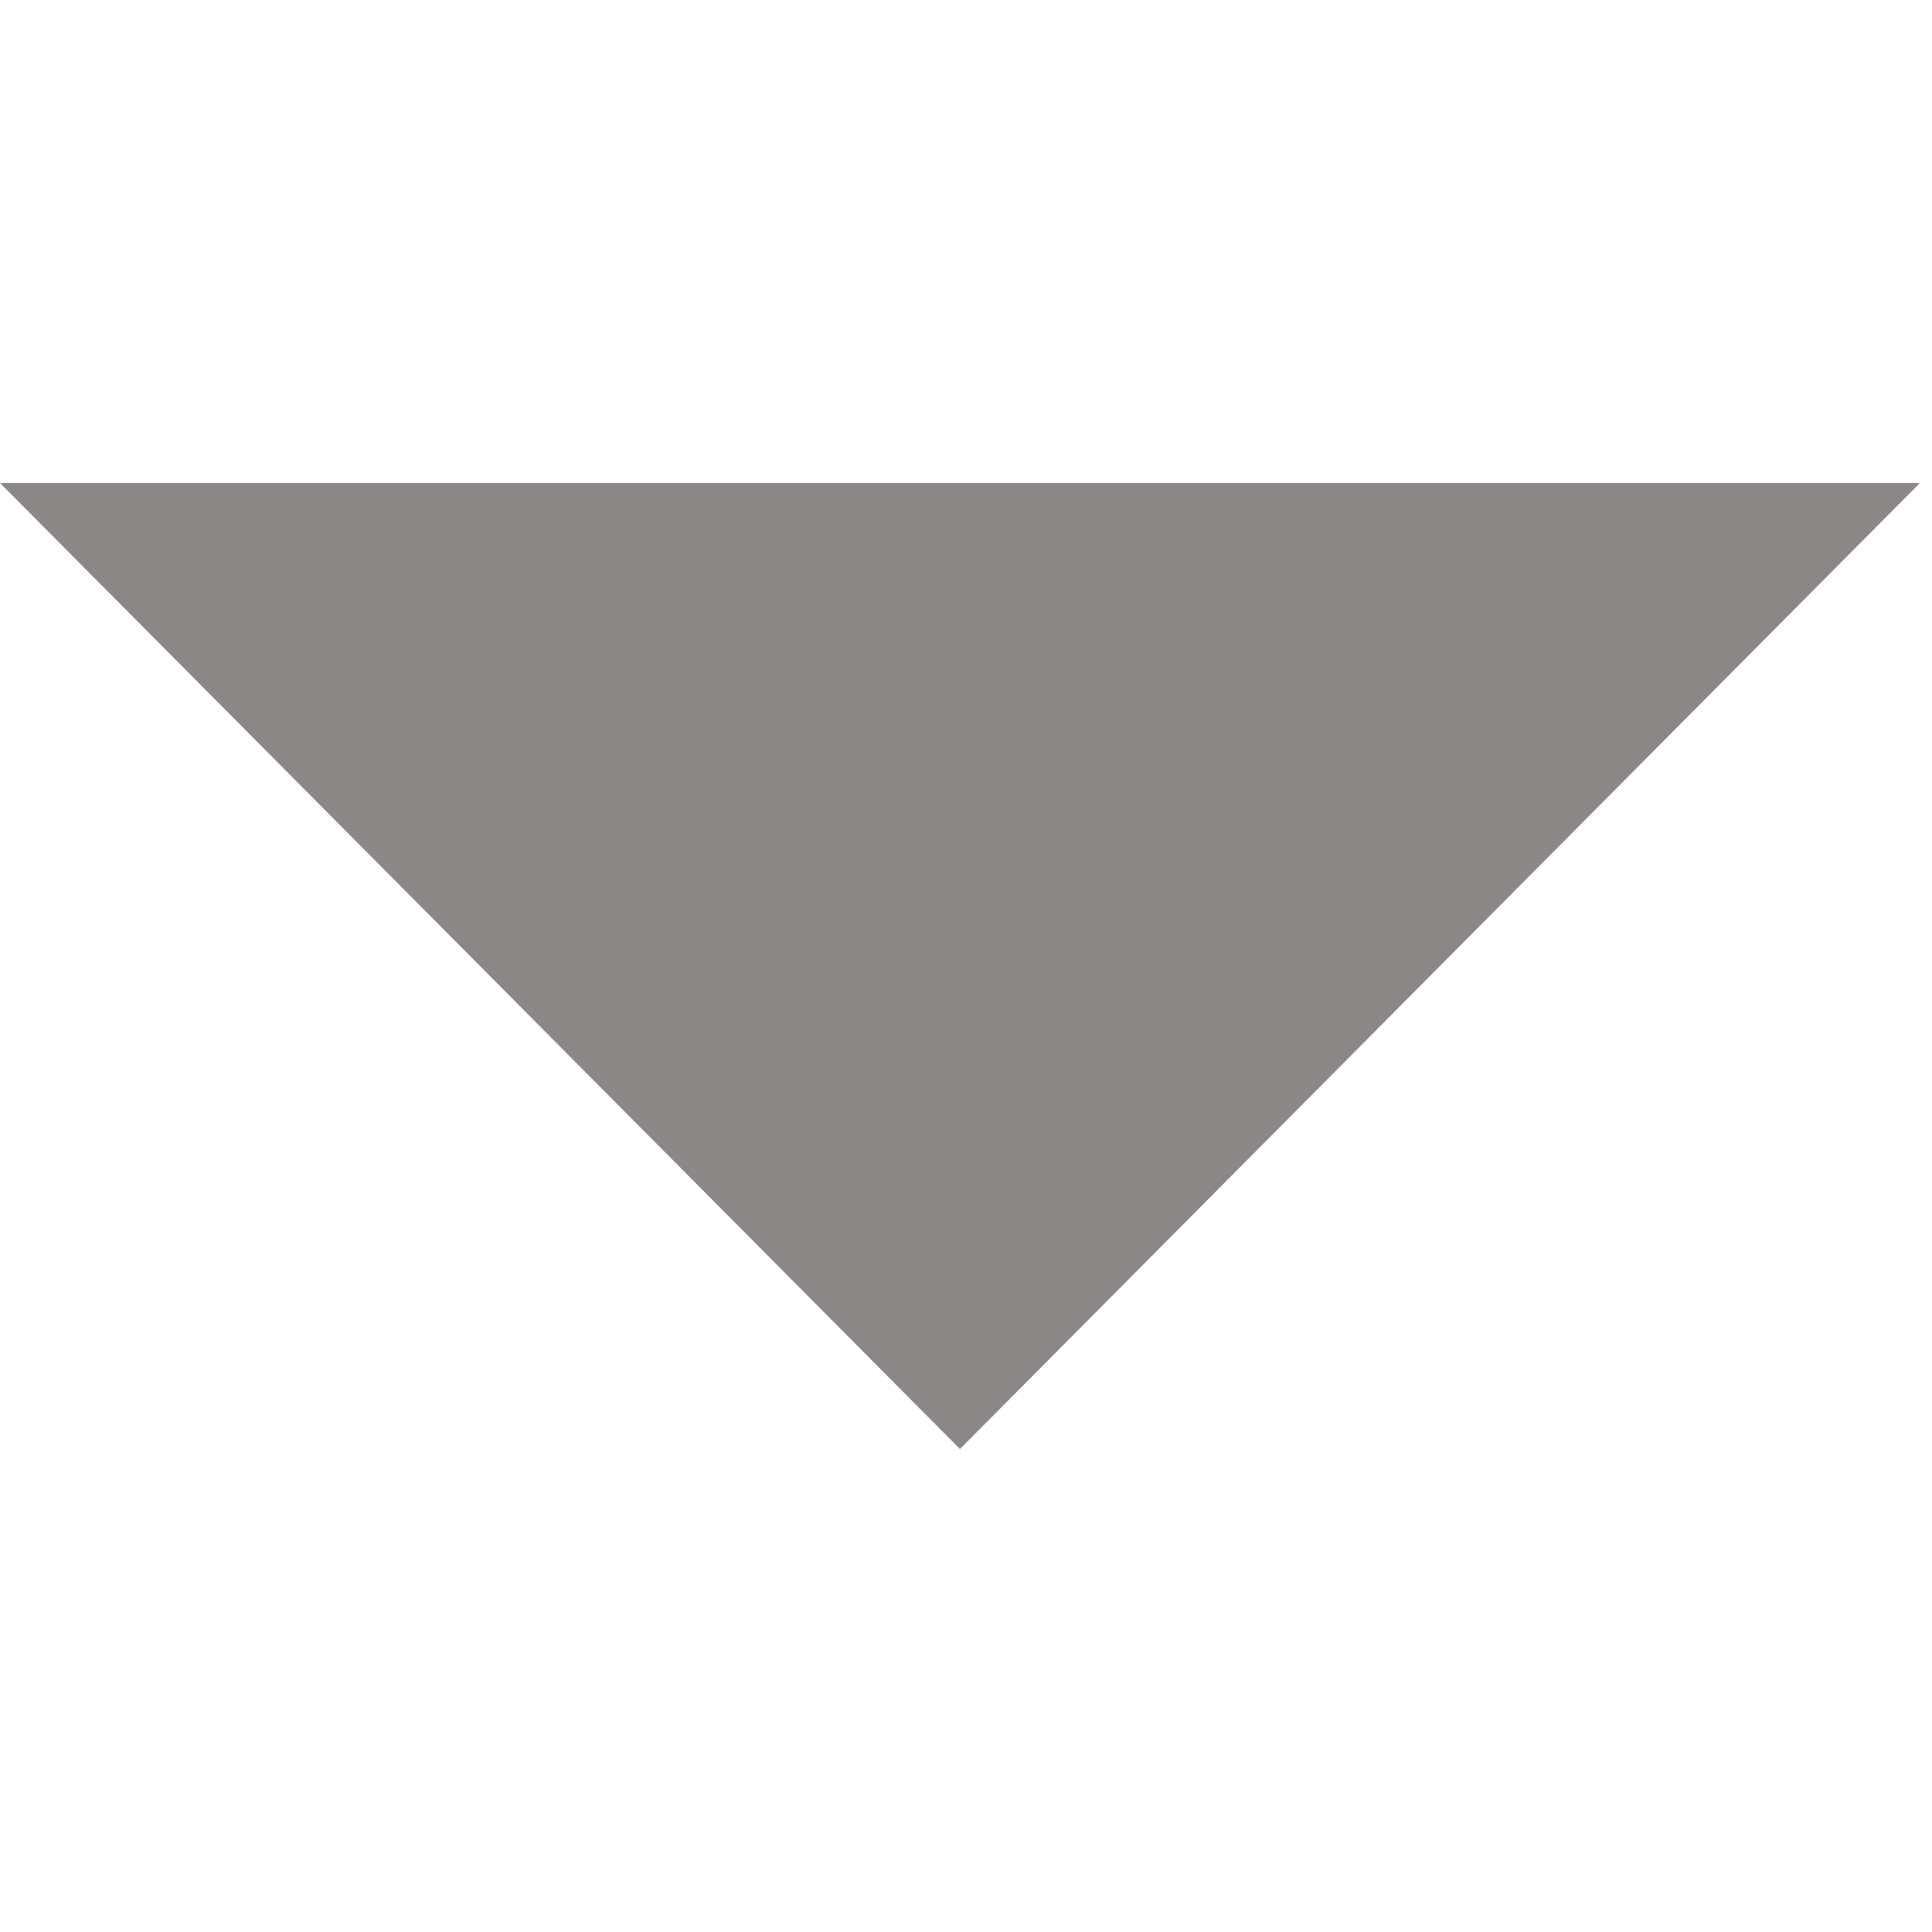 <svg width="16" height="16" viewBox="0 0 16 16" fill="none" xmlns="http://www.w3.org/2000/svg">
<g clip-path="url(#clip0)">
<path d="M0 4L7.95 12L15.9 4H0Z" fill="#8C8787"/>
</g>
<defs>
<clipPath id="clip0">
<rect width="15.9" height="16" fill="white"/>
</clipPath>
</defs>
</svg>
